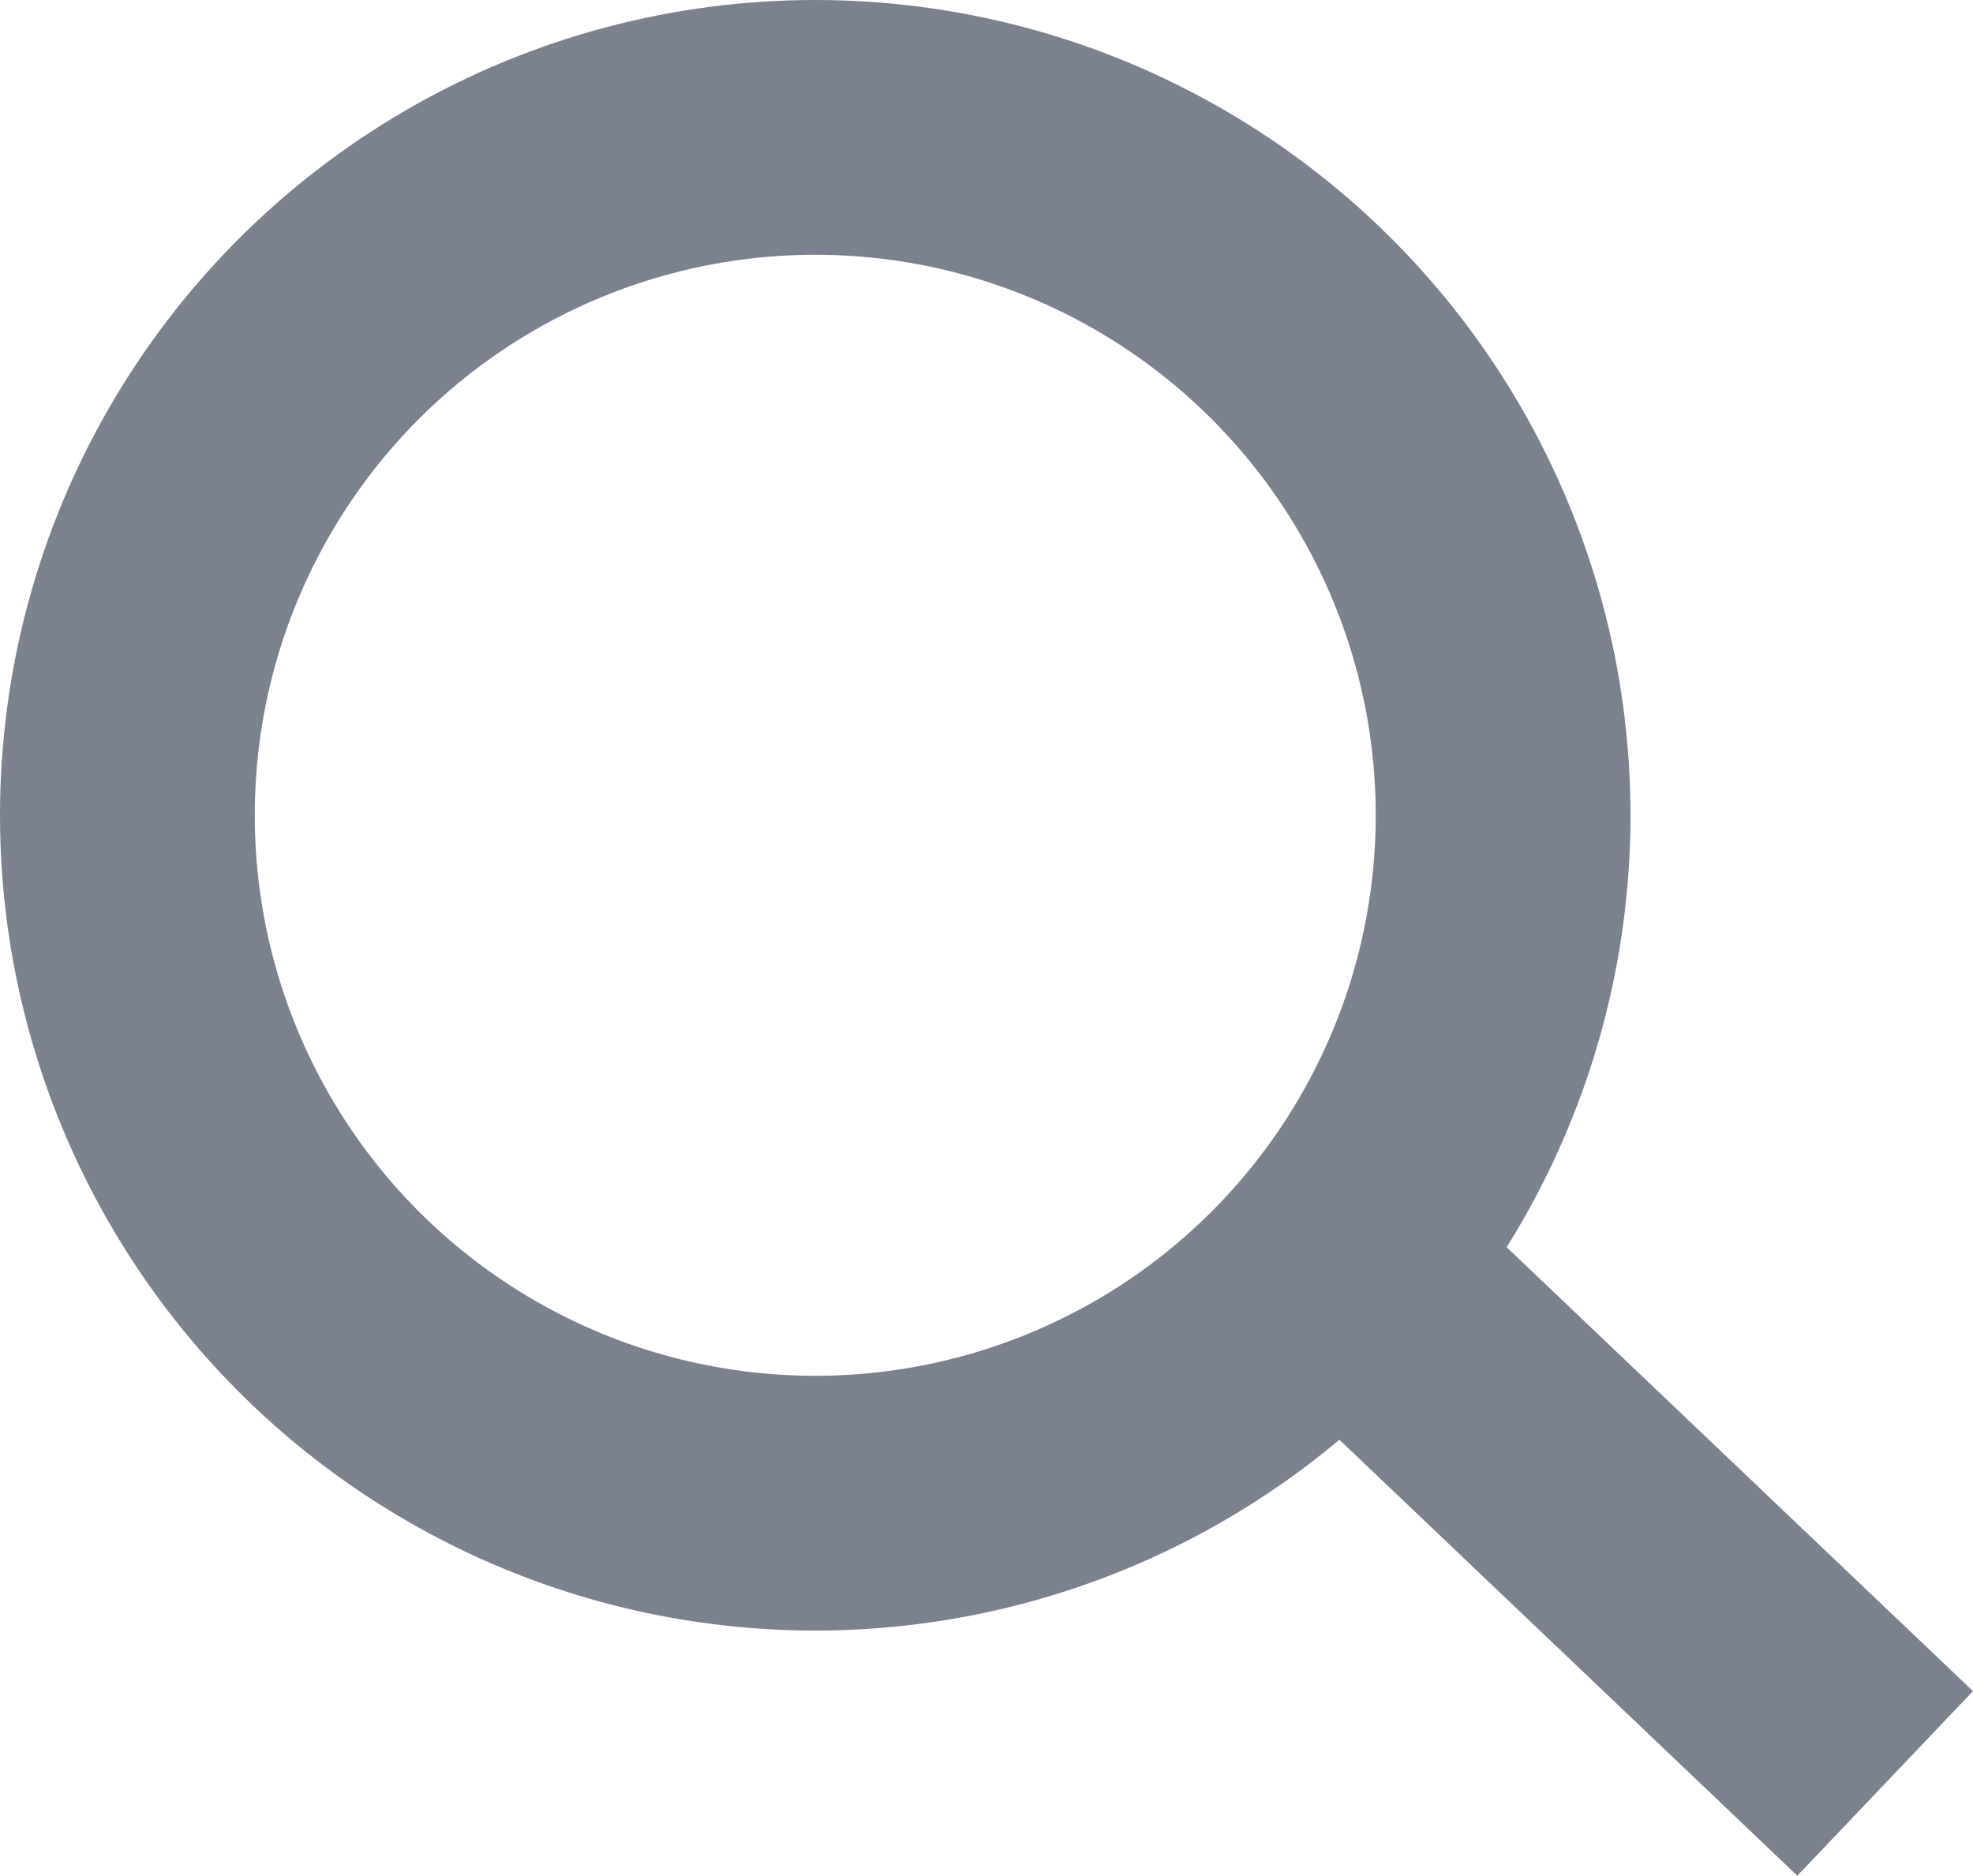 <svg xmlns="http://www.w3.org/2000/svg" width="19.361" height="18.405" viewBox="0 0 19.361 18.405"><defs><style>.a,.c{fill:none;}.a{stroke:#7c828d;stroke-width:2.5px;}.b{stroke:none;}</style></defs><g transform="translate(-271.587 -117.822)"><g class="a" transform="translate(271.587 117.822)"><circle class="b" cx="8" cy="8" r="8"/><circle class="c" cx="8" cy="8" r="6.75"/></g><line class="a" x2="4.744" y2="4.516" transform="translate(285.342 130.806)"/></g></svg>